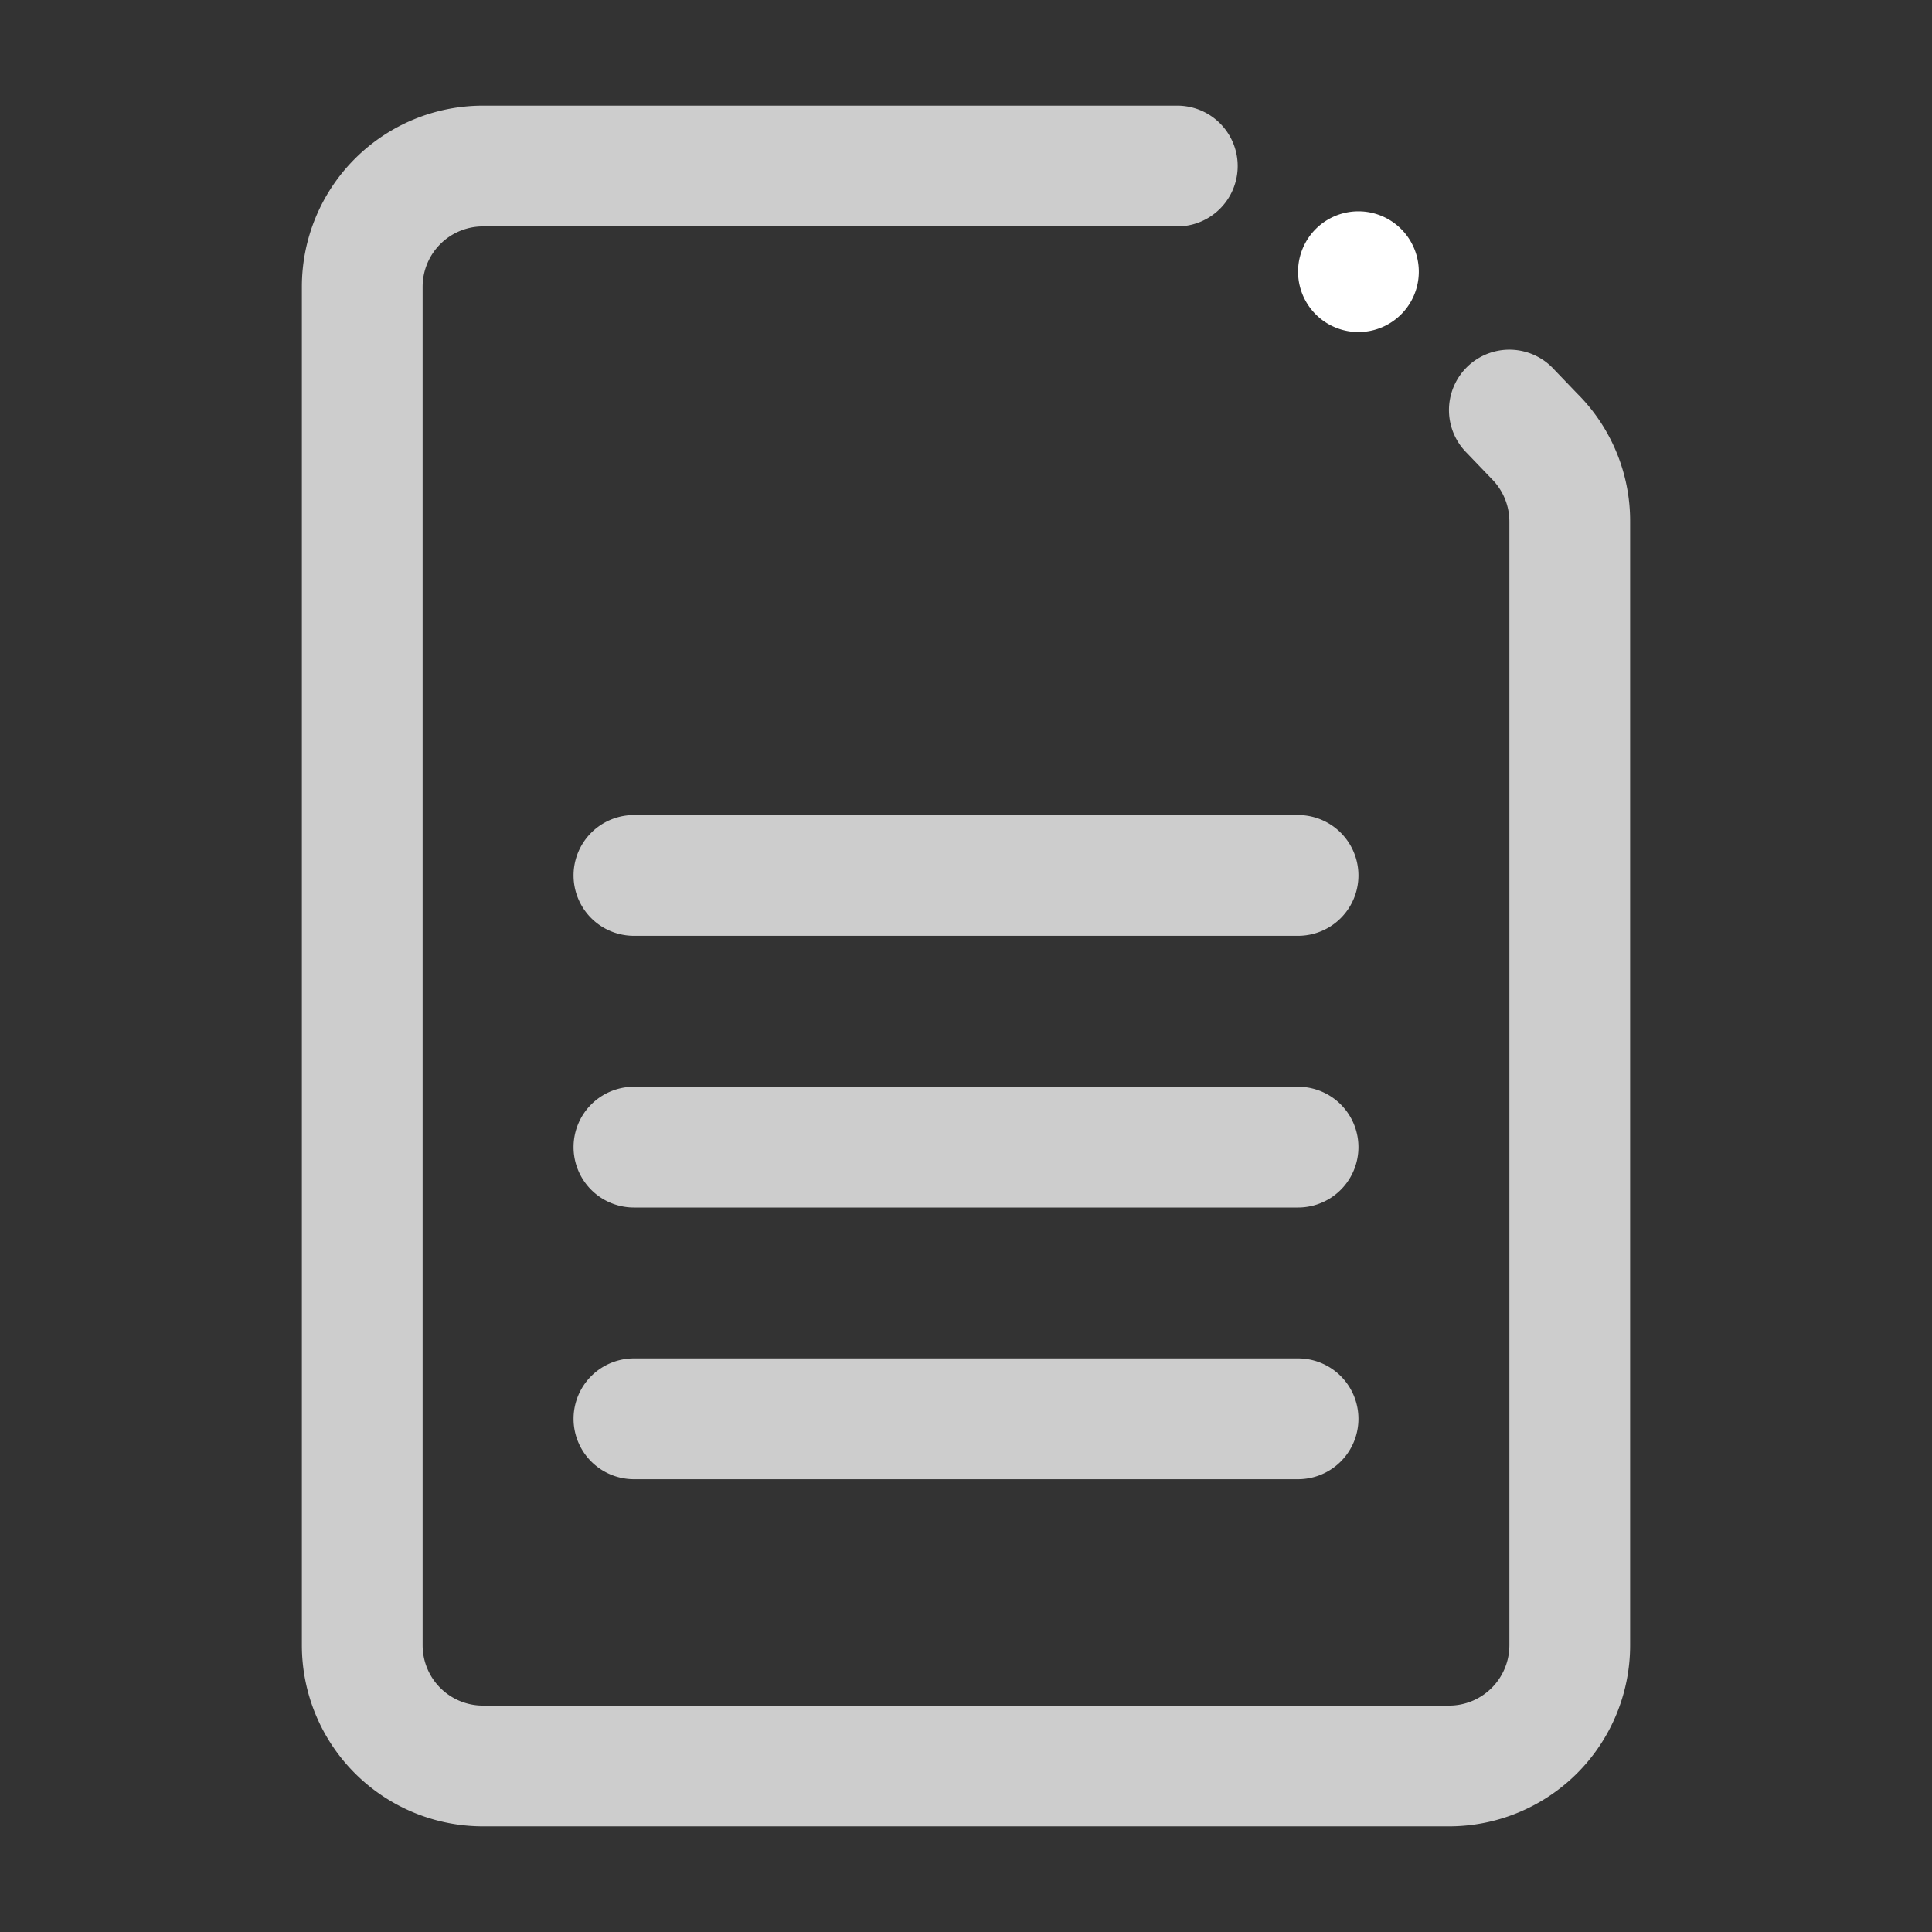 <?xml version="1.0" standalone="no"?><!DOCTYPE svg PUBLIC "-//W3C//DTD SVG 1.1//EN" "http://www.w3.org/Graphics/SVG/1.1/DTD/svg11.dtd"><svg t="1526984635169" class="icon" style="" viewBox="0 0 1024 1024" version="1.1" xmlns="http://www.w3.org/2000/svg" p-id="3635" data-spm-anchor-id="a313x.7781069.0.i12" xmlns:xlink="http://www.w3.org/1999/xlink" width="64" height="64"><rect x="0" y="0" width="1024" height="1024" fill="#333333" stroke="none"/><defs><style type="text/css"></style></defs><path d="M688 496H336a32 32 0 0 1 0-64h352a32 32 0 0 1 0 64zM688 640H336a32 32 0 0 1 0-64h352a32 32 0 0 1 0 64zM688 784H336a32 32 0 0 1 0-64h352a32 32 0 0 1 0 64z" p-id="3636" data-spm-anchor-id="a313x.7781069.0.i13" fill="#cdcdcd" class="selected"></path><path d="M768 968H256a96 96 0 0 1-96-96V152A96 96 0 0 1 256 56h368a32 32 0 0 1 0 64H256a32 32 0 0 0-32 32v720a32 32 0 0 0 32 32h512a32 32 0 0 0 32-32V276.48a32 32 0 0 0-9.36-22.64L777.36 240a32 32 0 1 1 45.28-45.28l13.28 13.84a95.36 95.36 0 0 1 28.08 67.92V872a96 96 0 0 1-96 96z" p-id="3637" fill="#cdcdcd" data-spm-anchor-id="a313x.7781069.0.i15" class="selected"></path><path d="M720 144m-32 0a32 32 0 1 0 64 0 32 32 0 1 0-64 0Z" p-id="3638" fill="#ffffff"></path></svg>